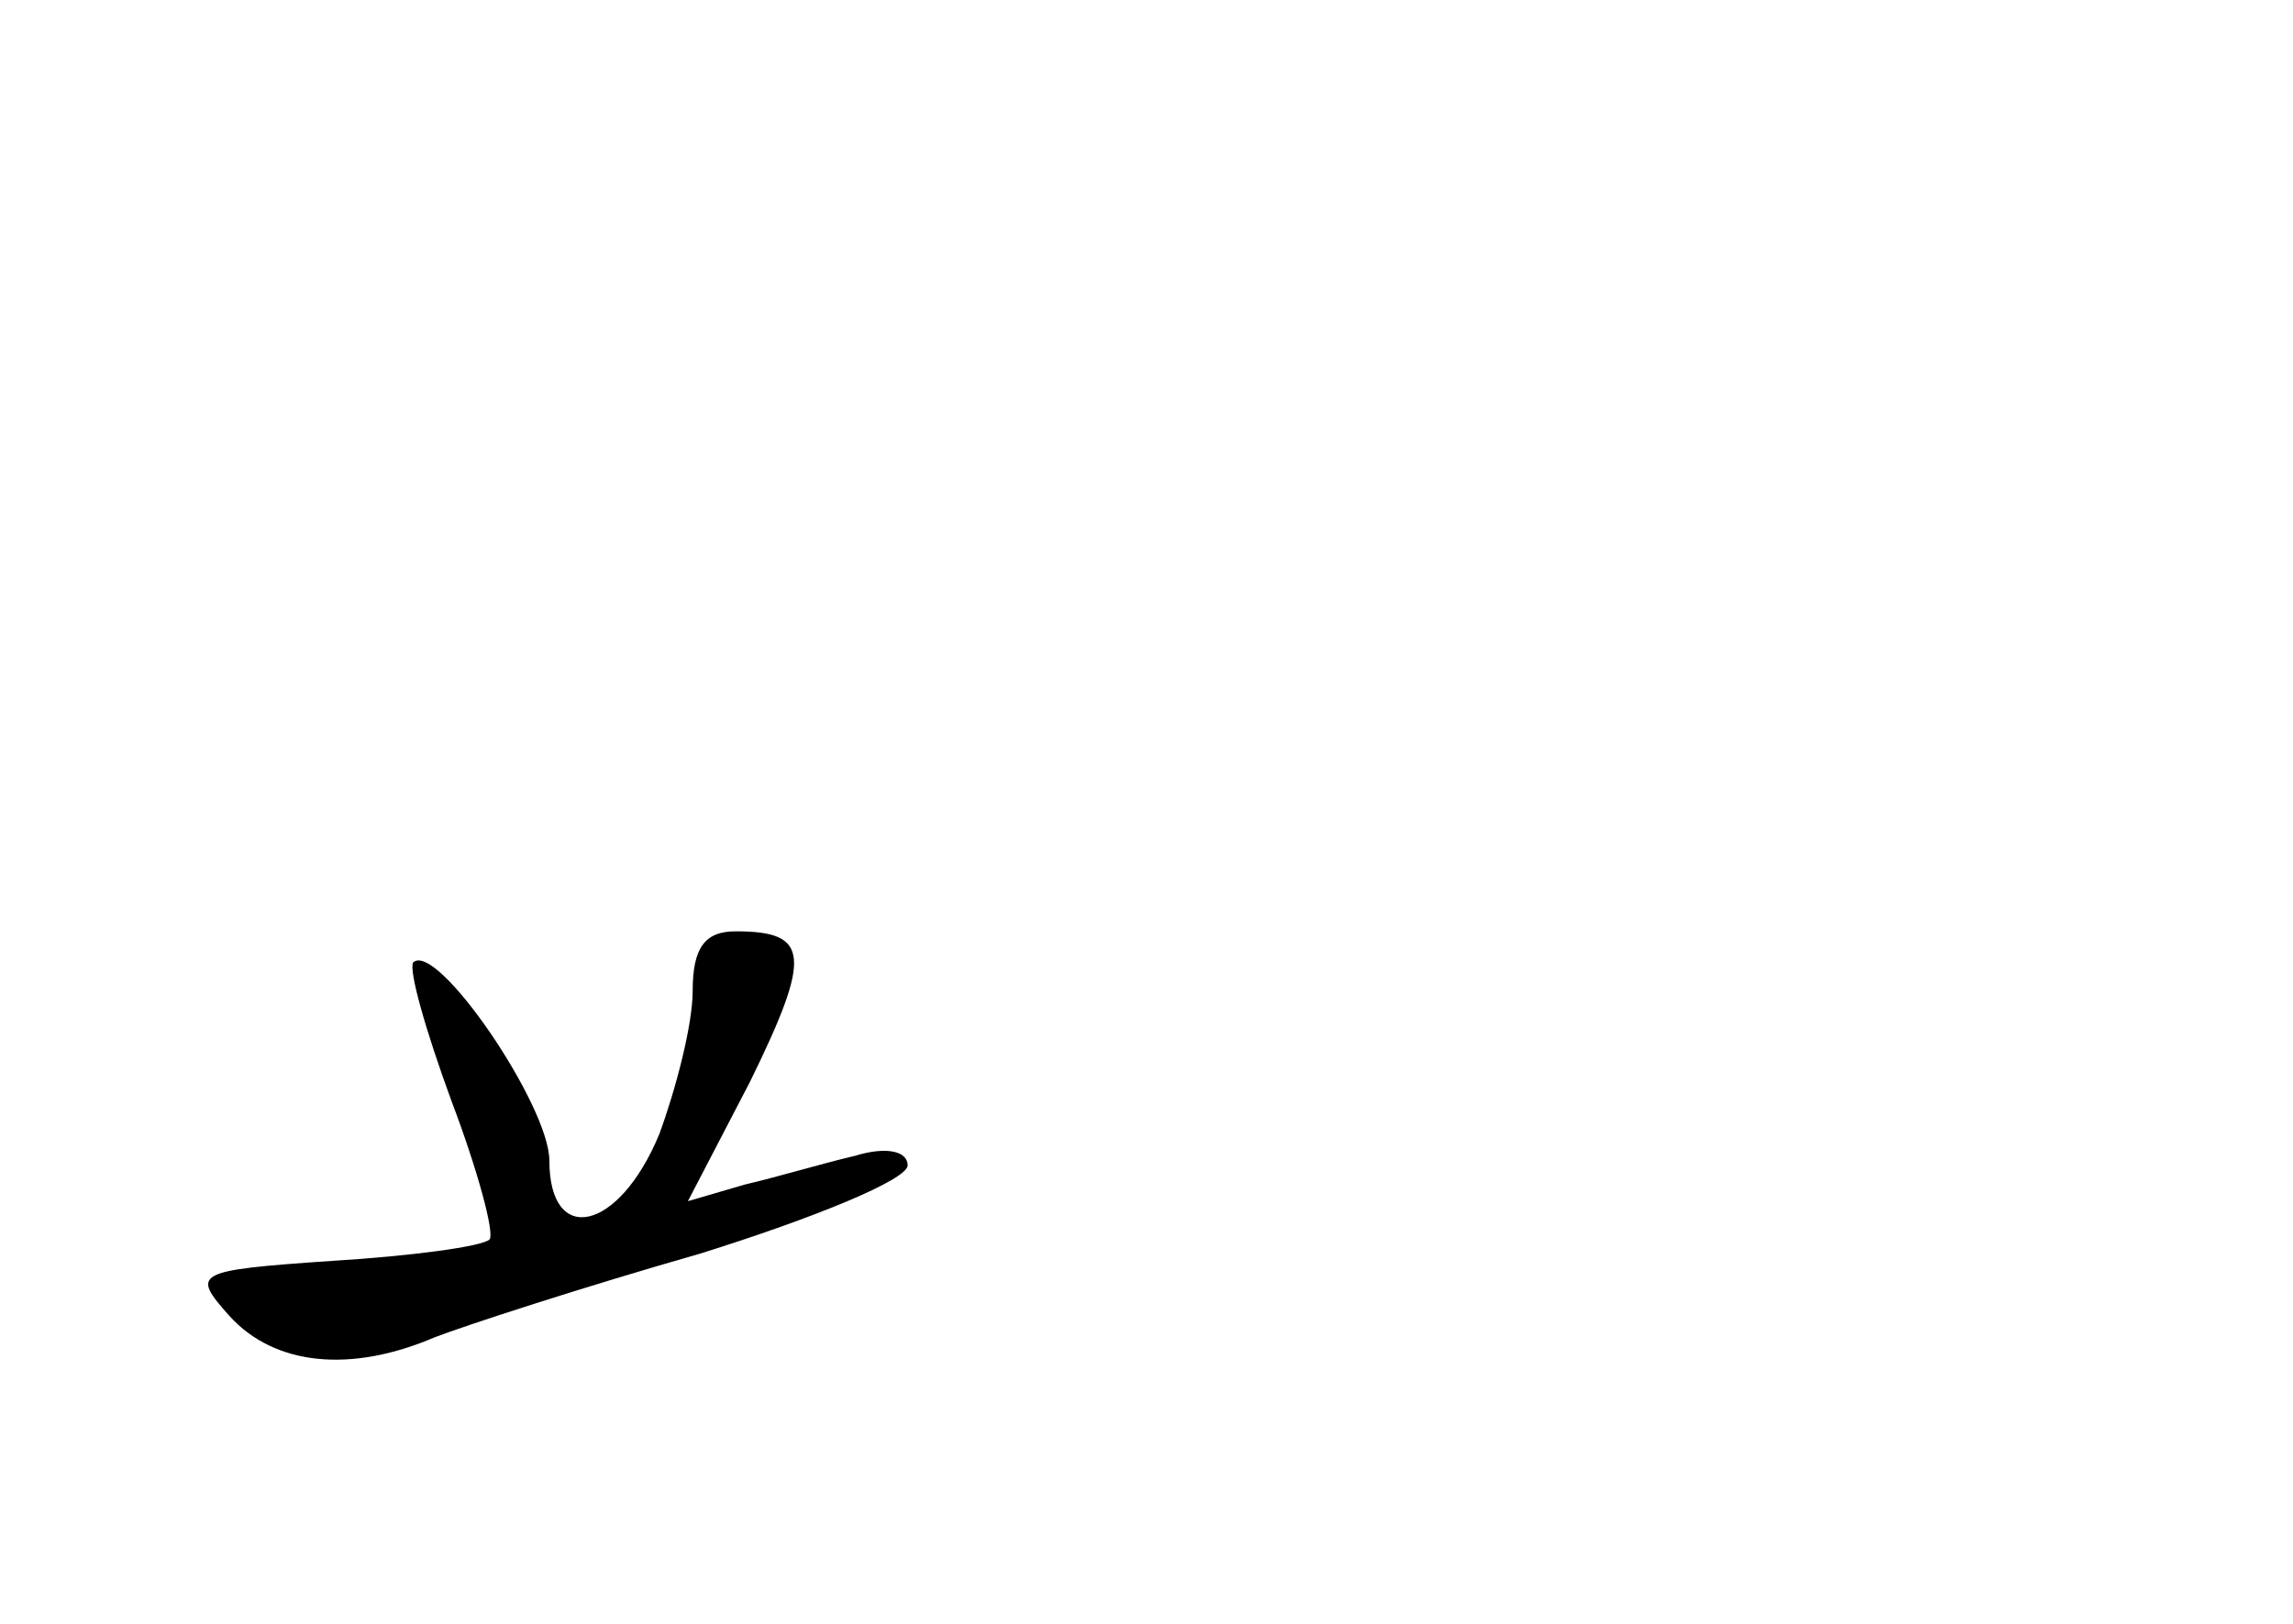 <?xml version="1.0" standalone="no"?>
<!DOCTYPE svg PUBLIC "-//W3C//DTD SVG 20010904//EN"
 "http://www.w3.org/TR/2001/REC-SVG-20010904/DTD/svg10.dtd">
<svg version="1.0" xmlns="http://www.w3.org/2000/svg"
 width="96pt" height="68pt" viewBox="0 0 96 68"
 preserveAspectRatio="xMidYMid meet">
<g transform="translate(0,68) scale(0.1,-0.1)"
fill="#000000" stroke="none">
<path d="M290 265 c0 -14 -7 -41 -14 -60 -17 -41 -46 -47 -46 -11 0 23 -47 92
-57 83 -2 -3 5 -28 16 -58 11 -29 18 -55 16 -58 -3 -3 -33 -7 -66 -9 -58 -4
-59 -5 -43 -23 19 -21 51 -24 86 -9 13 5 62 21 111 35 48 15 87 31 87 37 0 6
-9 8 -22 4 -13 -3 -33 -9 -46 -12 l-24 -7 26 50 c26 53 25 63 -6 63 -13 0 -18
-7 -18 -25z"/>
</g>
</svg>
